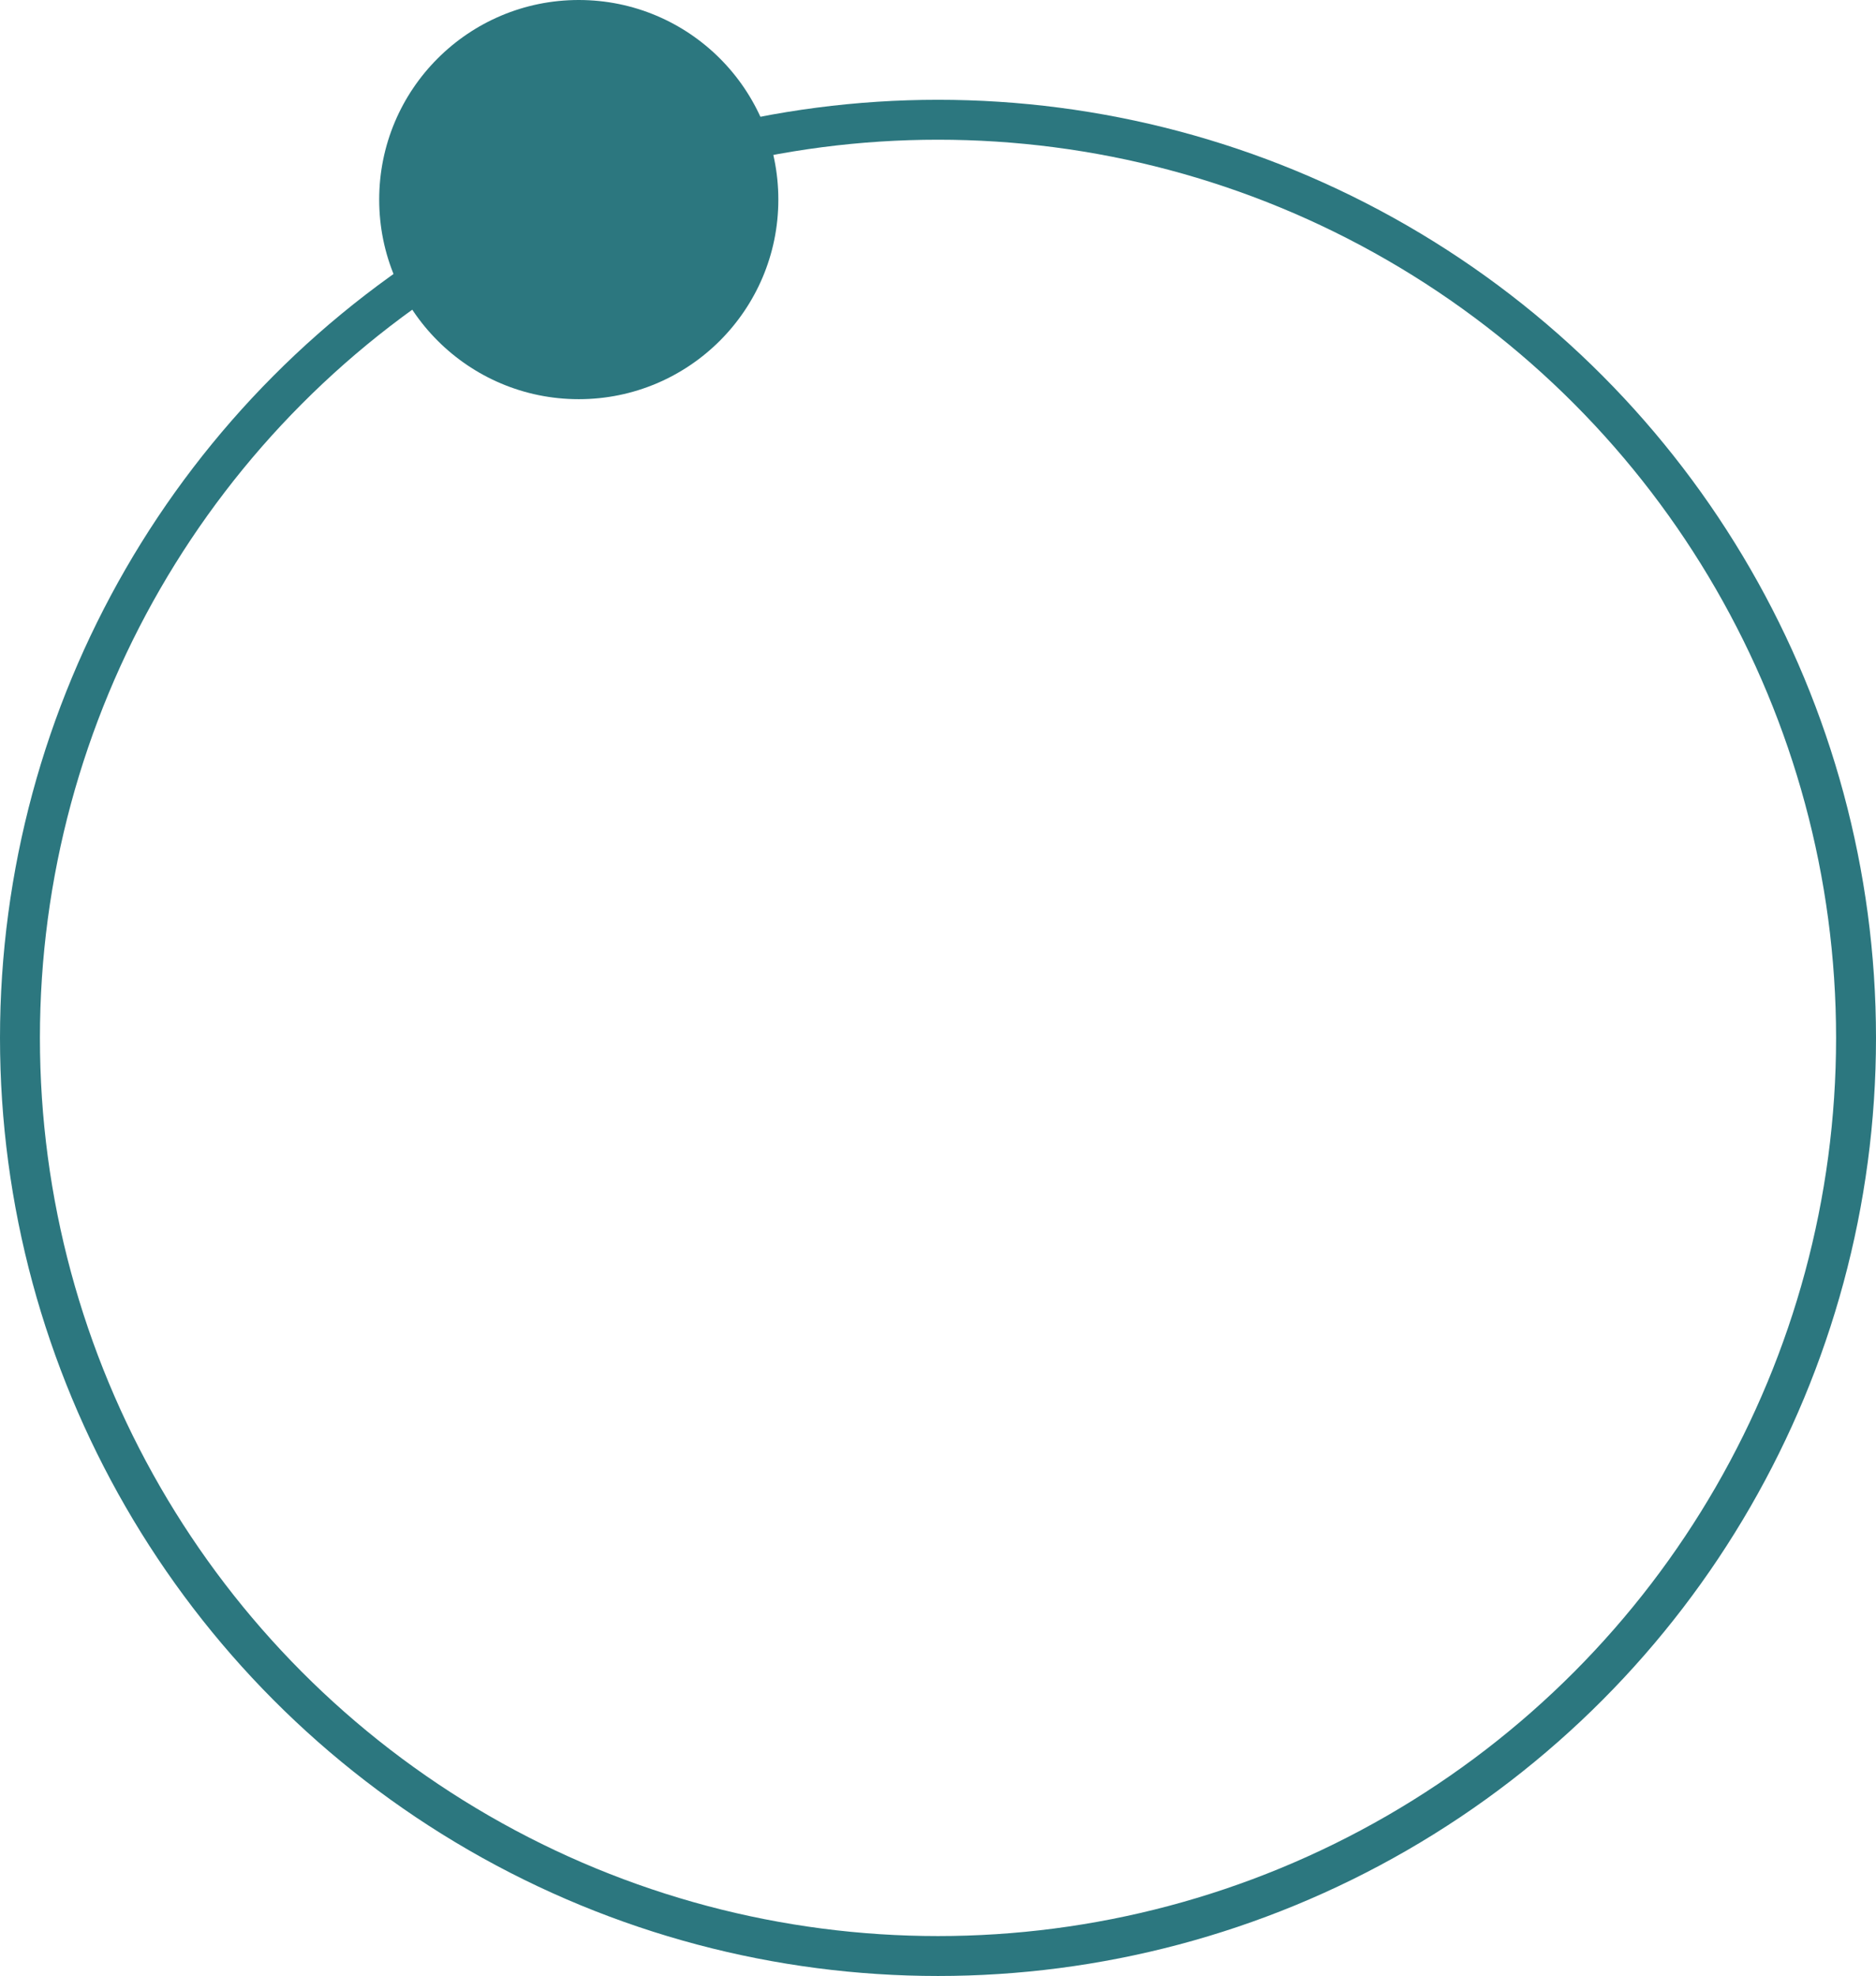 <svg xmlns="http://www.w3.org/2000/svg" viewBox="0 0 23.5 24.75"><defs><style>.cls-1{fill:none;stroke:#2c777f;stroke-miterlimit:10;stroke-width:0.5px;}.cls-2{fill:#2c777f;}</style></defs><title>icone_move</title><g id="Calque_2" data-name="Calque 2"><g id="ICONE"><circle class="cls-1" cx="11.75" cy="13" r="11.5"/><circle class="cls-2" cx="7.25" cy="2.5" r="2.5"/></g></g></svg>